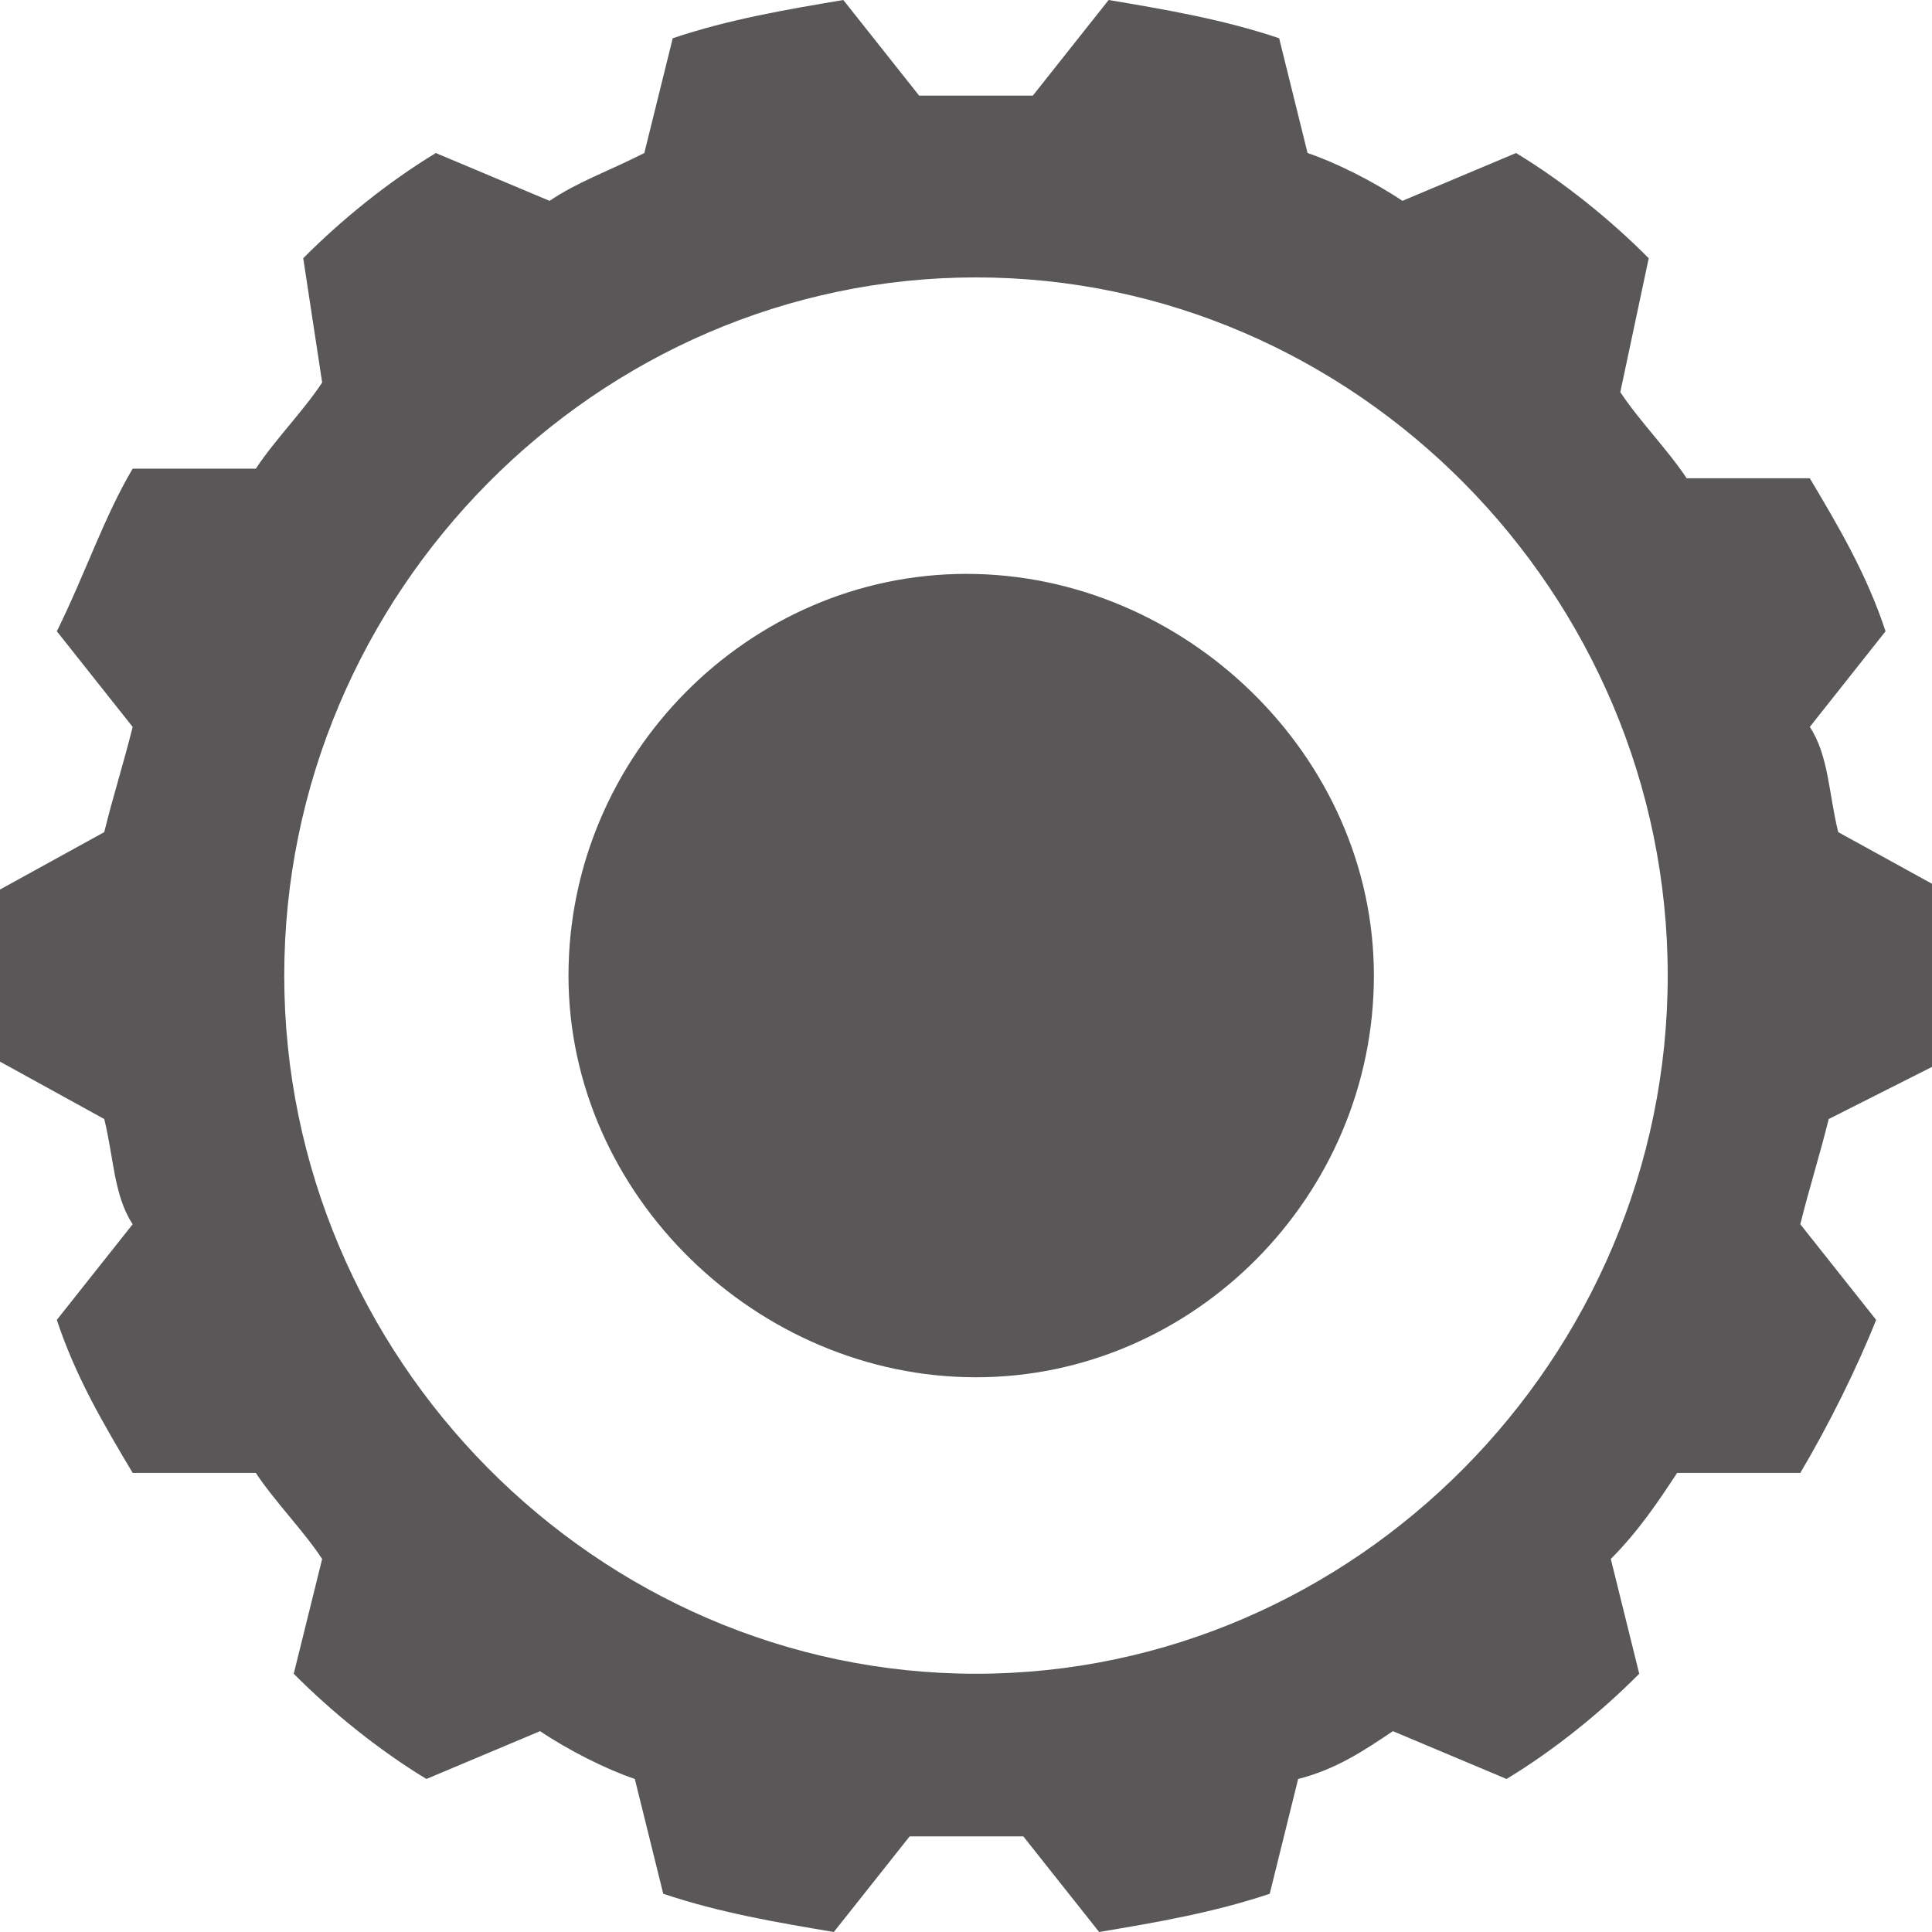 <?xml version="1.0" encoding="UTF-8" standalone="no"?>
<svg
   xmlns:dc="http://purl.org/dc/elements/1.1/"
   xmlns:cc="http://creativecommons.org/ns#"
   xmlns:rdf="http://www.w3.org/1999/02/22-rdf-syntax-ns#"
   xmlns:svg="http://www.w3.org/2000/svg"
   xmlns="http://www.w3.org/2000/svg"
   xml:space="preserve"
   style="enable-background:new 0 0 24 24;"
   viewBox="0 0 24 24"
   y="0px"
   x="0px"
   id="レイヤー_1"
   version="1.1"><defs
   id="defs13" />
<style
   id="style2"
   type="text/css">
	.st0{fill:#F1F0EF;}
	.st1{fill:#595757;}
</style>


<path
   id="path6"
   d="m 24.13,13.188 c 0,-0.356 0,-0.713 0,-1.069 0,-0.356 0,-0.713 0,-1.069 L 22.835,10.337 C 22.717,9.861 22.717,9.386 22.482,9.03 L 23.423,7.842 C 23.188,7.129 22.835,6.535 22.482,5.941 H 20.952 C 20.716,5.584 20.363,5.228 20.128,4.871 L 20.481,3.208 C 20.01,2.733 19.421,2.257 18.833,1.901 l -1.412,0.594 C 17.067,2.257 16.597,2.02 16.243,1.901 L 15.89,0.475 C 15.184,0.238 14.478,0.119 13.772,-6e-8 L 12.83,1.188 c -0.235,0 -0.471,0 -0.706,0 -0.235,0 -0.471,0 -0.706,0 L 10.476,-6.0000001e-8 C 9.77,0.119 9.063,0.238 8.357,0.475 L 8.004,1.901 C 7.533,2.139 7.18,2.257 6.827,2.495 L 5.414,1.901 C 4.826,2.257 4.237,2.733 3.767,3.208 L 4.002,4.752 C 3.767,5.109 3.413,5.465 3.178,5.822 H 1.648 C 1.295,6.416 1.059,7.129 0.706,7.842 L 1.648,9.03 C 1.53,9.505 1.412,9.861 1.295,10.337 L 1.2e-7,11.05 c 0,0.356 0,0.713 0,1.069 0,0.356 0,0.713 0,1.069 L 1.295,13.901 c 0.118,0.475 0.118,0.95 0.353,1.307 l -0.942,1.188 c 0.235,0.713 0.589,1.307 0.942,1.901 h 1.53 c 0.235,0.356 0.589,0.713 0.824,1.069 l -0.353,1.426 c 0.471,0.475 1.059,0.95 1.648,1.307 l 1.412,-0.594 c 0.353,0.238 0.824,0.475 1.177,0.594 L 8.239,23.525 C 8.946,23.762 9.652,23.881 10.358,24 l 0.942,-1.188 c 0.235,0 0.471,0 0.706,0 0.235,0 0.471,0 0.706,0 L 13.654,24 c 0.706,-0.119 1.412,-0.238 2.119,-0.475 l 0.353,-1.426 c 0.471,-0.119 0.824,-0.356 1.177,-0.594 l 1.412,0.594 c 0.589,-0.356 1.177,-0.832 1.648,-1.307 l -0.353,-1.426 c 0.353,-0.356 0.589,-0.713 0.824,-1.069 h 1.53 c 0.353,-0.594 0.706,-1.307 0.942,-1.901 l -0.942,-1.188 c 0.118,-0.475 0.235,-0.832 0.353,-1.307 z m -12.006,7.604 c -4.708,0 -8.593,-3.921 -8.593,-8.673 0,-4.752 3.884,-8.673 8.593,-8.673 4.708,0 8.593,3.921 8.593,8.673 0,4.752 -3.884,8.673 -8.593,8.673"
   class="st1"
   style="fill:#595757;stroke-width:1.183" /><path
   id="path8"
   d="m 17.067,12.119 c 0,2.733 -2.236,4.99 -4.944,4.99 -2.707,0 -5.061,-2.257 -5.061,-4.99 0,-2.733 2.236,-4.99 4.944,-4.99 2.707,0 5.061,2.257 5.061,4.99"
   class="st1"
   style="fill:#595757;stroke-width:1.183" />
</svg>